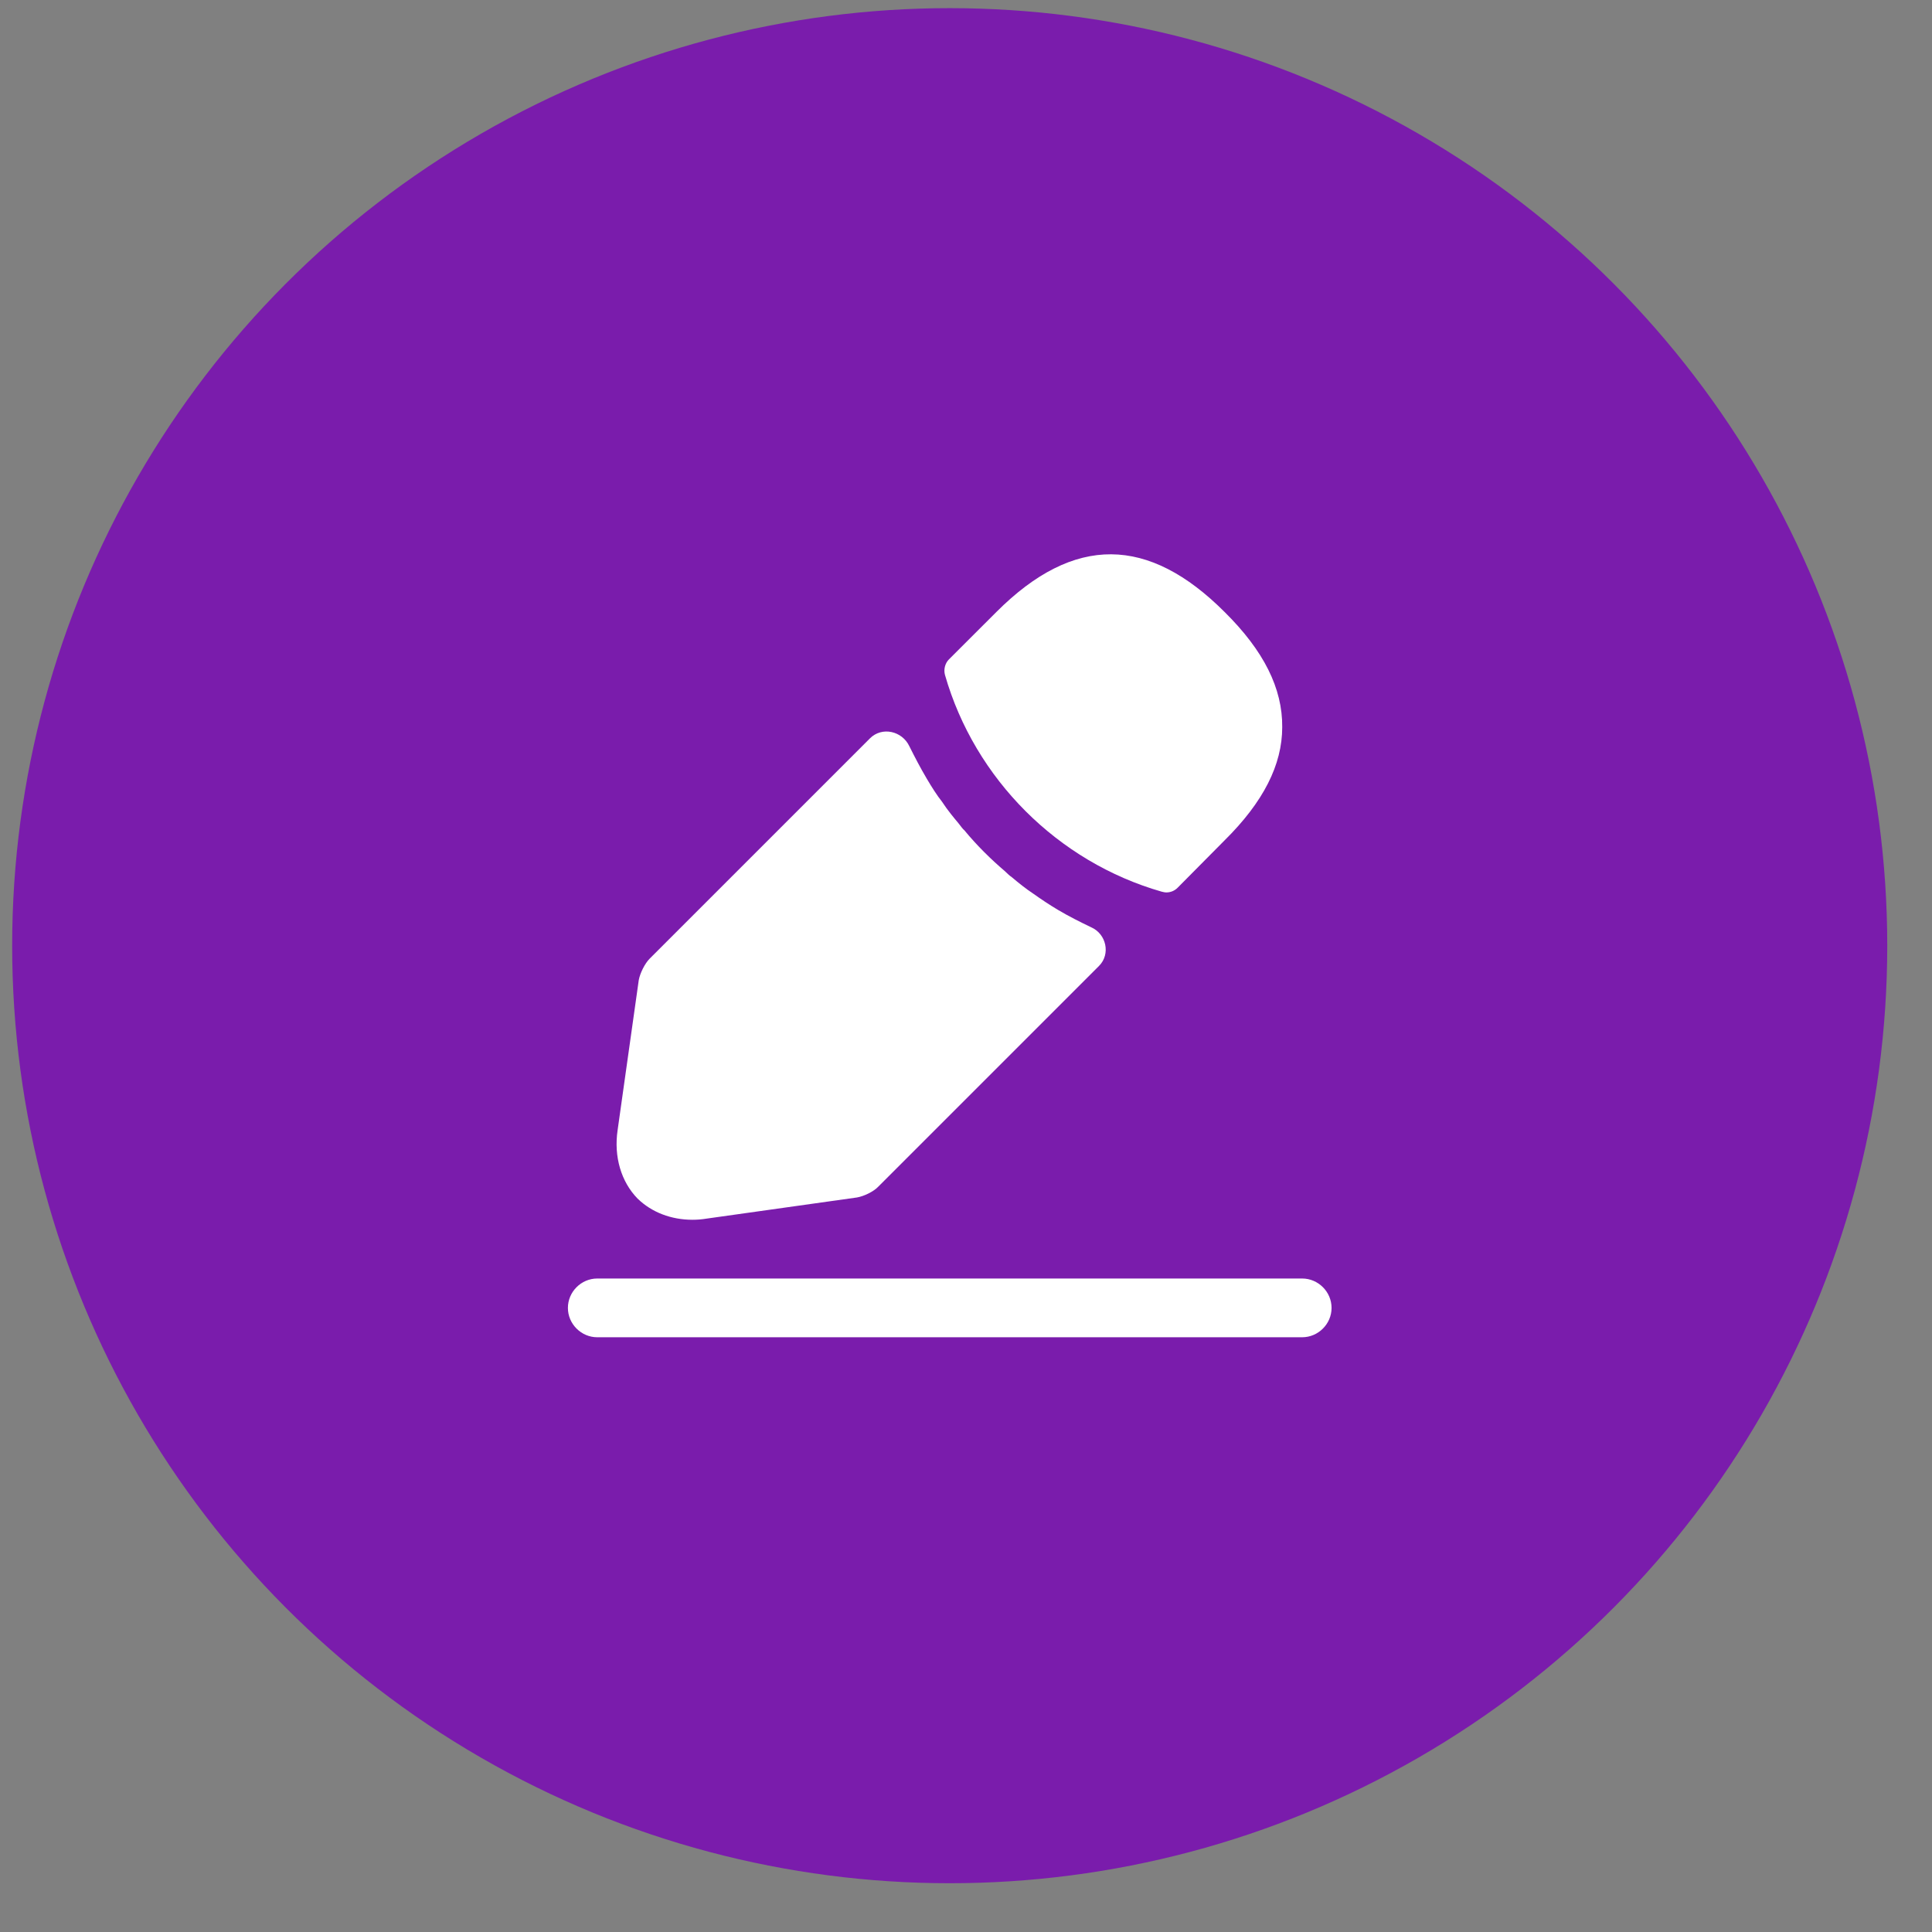 <svg fill="none" height="37" viewBox="0 0 37 37" width="37" xmlns="http://www.w3.org/2000/svg">
    <rect x="0" y="0" width="37" height="37" fill="#808080" stroke="none"/>
    <circle cx="18.188" cy="18.111" fill="#7A1CAC" r="17.955" />
    <path
        d="M24.938 25.61H11.438C11.131 25.61 10.876 25.355 10.876 25.048C10.876 24.74 11.131 24.485 11.438 24.485H24.938C25.246 24.485 25.501 24.74 25.501 25.048C25.501 25.355 25.246 25.61 24.938 25.61Z"
        fill="white" />
    <path
        d="M23.453 11.721C21.998 10.266 20.573 10.228 19.081 11.721L18.173 12.628C18.098 12.703 18.068 12.823 18.098 12.928C18.668 14.916 20.258 16.506 22.246 17.076C22.276 17.083 22.306 17.091 22.336 17.091C22.418 17.091 22.493 17.061 22.553 17.001L23.453 16.093C24.196 15.358 24.556 14.646 24.556 13.926C24.563 13.183 24.203 12.463 23.453 11.721Z"
        fill="white" />
    <path
        d="M20.896 17.758C20.678 17.653 20.468 17.548 20.266 17.428C20.101 17.33 19.943 17.225 19.786 17.113C19.658 17.03 19.508 16.91 19.366 16.79C19.351 16.783 19.298 16.738 19.238 16.678C18.991 16.468 18.713 16.198 18.466 15.898C18.443 15.883 18.406 15.83 18.353 15.763C18.278 15.673 18.151 15.523 18.038 15.35C17.948 15.238 17.843 15.073 17.746 14.908C17.626 14.705 17.521 14.503 17.416 14.293C17.278 13.998 16.891 13.91 16.661 14.14L12.443 18.358C12.346 18.455 12.256 18.643 12.233 18.77L11.828 21.643C11.753 22.153 11.896 22.633 12.211 22.955C12.481 23.218 12.856 23.36 13.261 23.36C13.351 23.36 13.441 23.353 13.531 23.338L16.411 22.933C16.546 22.91 16.733 22.82 16.823 22.723L21.048 18.498C21.273 18.273 21.188 17.885 20.896 17.758Z"
        fill="white" />
</svg>
